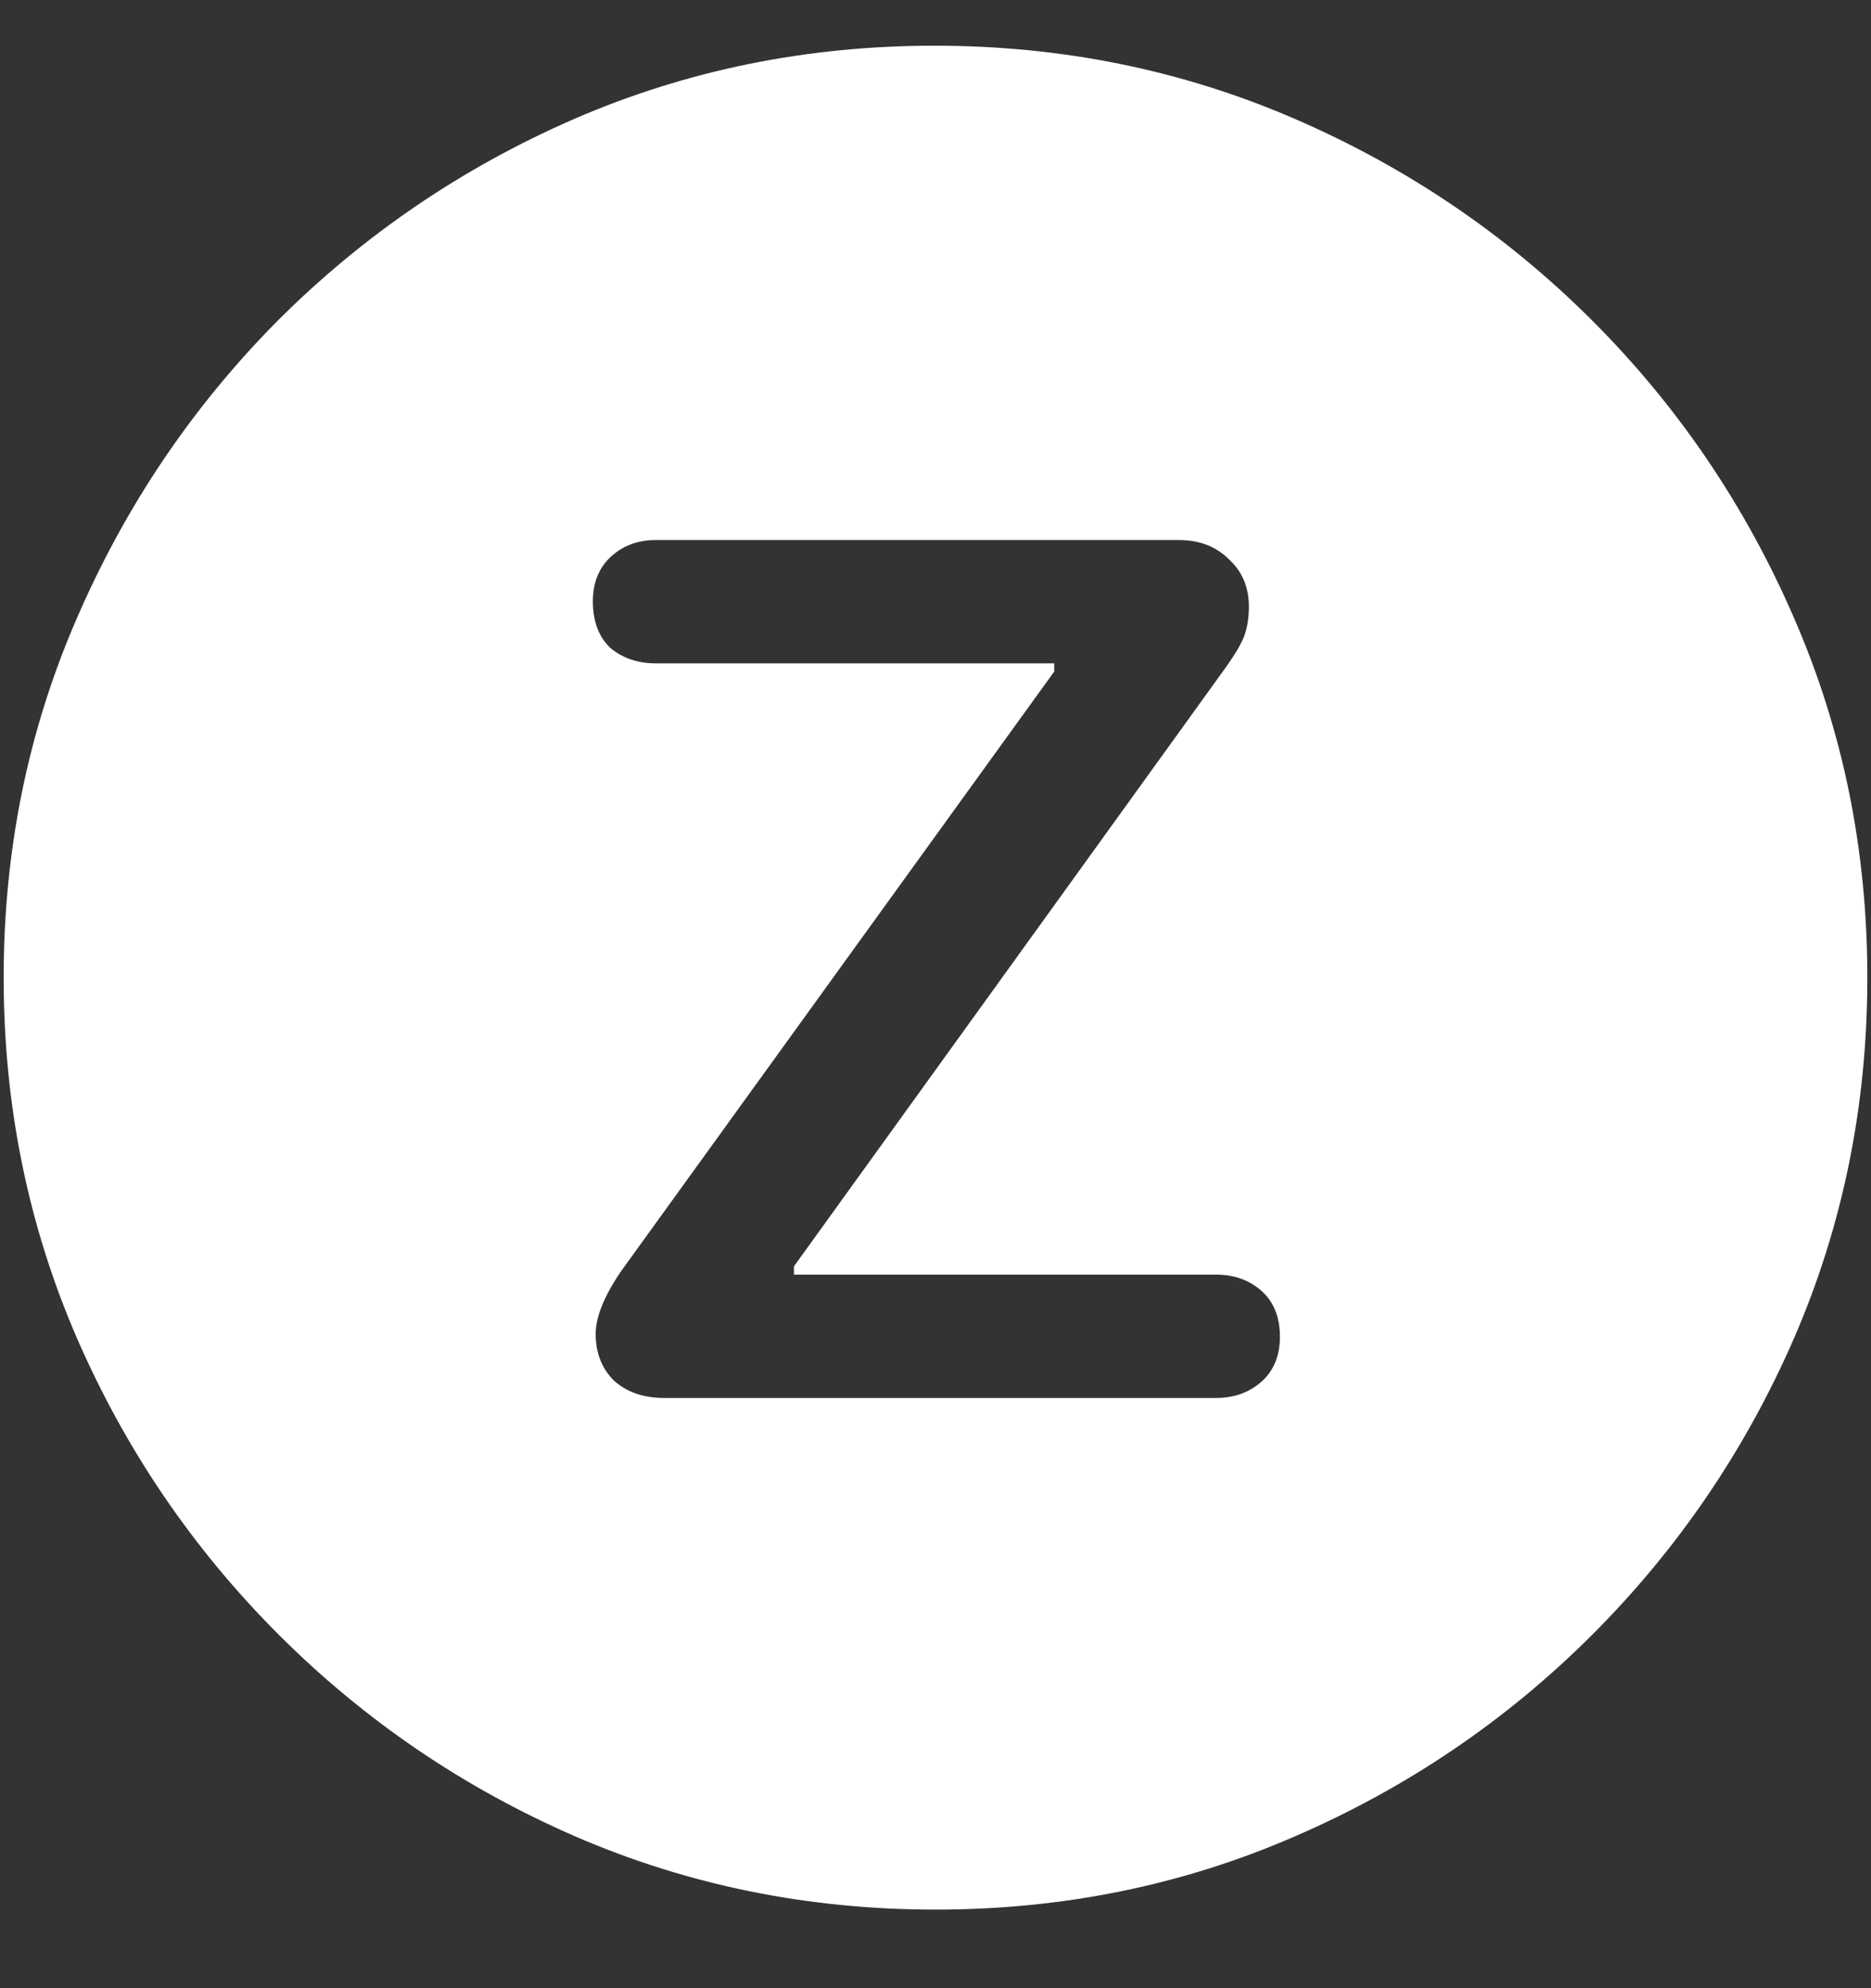 <?xml version="1.0" encoding="UTF-8"?>
<svg xmlns="http://www.w3.org/2000/svg" xmlns:xlink="http://www.w3.org/1999/xlink" width="24" height="25.5" viewBox="0 0 24 25.5" version="1.1">
<rect x="0" y="0" width="24" height="25.5" fill="#333333" stroke="none"/>
<g id="surface1">
<path style=" stroke:none;fill-rule:nonzero;fill:rgb(100%,100%,100%);fill-opacity:1;" d="M 12 24.492 C 13.633 24.492 15.168 24.18 16.605 23.555 C 18.051 22.93 19.324 22.066 20.426 20.965 C 21.527 19.863 22.391 18.594 23.016 17.156 C 23.641 15.711 23.953 14.172 23.953 12.539 C 23.953 10.906 23.641 9.371 23.016 7.934 C 22.391 6.488 21.527 5.215 20.426 4.113 C 19.324 3.012 18.051 2.148 16.605 1.523 C 15.16 0.898 13.621 0.586 11.988 0.586 C 10.355 0.586 8.816 0.898 7.371 1.523 C 5.934 2.148 4.664 3.012 3.562 4.113 C 2.469 5.215 1.609 6.488 0.984 7.934 C 0.359 9.371 0.047 10.906 0.047 12.539 C 0.047 14.172 0.359 15.711 0.984 17.156 C 1.609 18.594 2.473 19.863 3.574 20.965 C 4.676 22.066 5.945 22.93 7.383 23.555 C 8.828 24.18 10.367 24.492 12 24.492 Z M 8.52 17.93 C 8.254 17.93 8.039 17.855 7.875 17.707 C 7.719 17.551 7.641 17.352 7.641 17.109 C 7.641 16.891 7.75 16.621 7.969 16.301 L 13.523 8.613 L 13.523 8.508 L 8.414 8.508 C 8.18 8.508 7.984 8.441 7.828 8.309 C 7.68 8.168 7.605 7.969 7.605 7.711 C 7.605 7.477 7.68 7.289 7.828 7.148 C 7.984 7 8.18 6.926 8.414 6.926 L 15.117 6.926 C 15.383 6.926 15.598 7.008 15.762 7.172 C 15.934 7.328 16.02 7.531 16.02 7.781 C 16.02 7.922 16 8.047 15.961 8.156 C 15.922 8.258 15.844 8.391 15.727 8.555 L 10.184 16.242 L 10.184 16.348 L 15.598 16.348 C 15.832 16.348 16.027 16.418 16.184 16.559 C 16.34 16.699 16.418 16.895 16.418 17.145 C 16.418 17.387 16.34 17.578 16.184 17.719 C 16.027 17.859 15.832 17.93 15.598 17.93 Z M 8.52 17.93 "/>
</g>
</svg>
